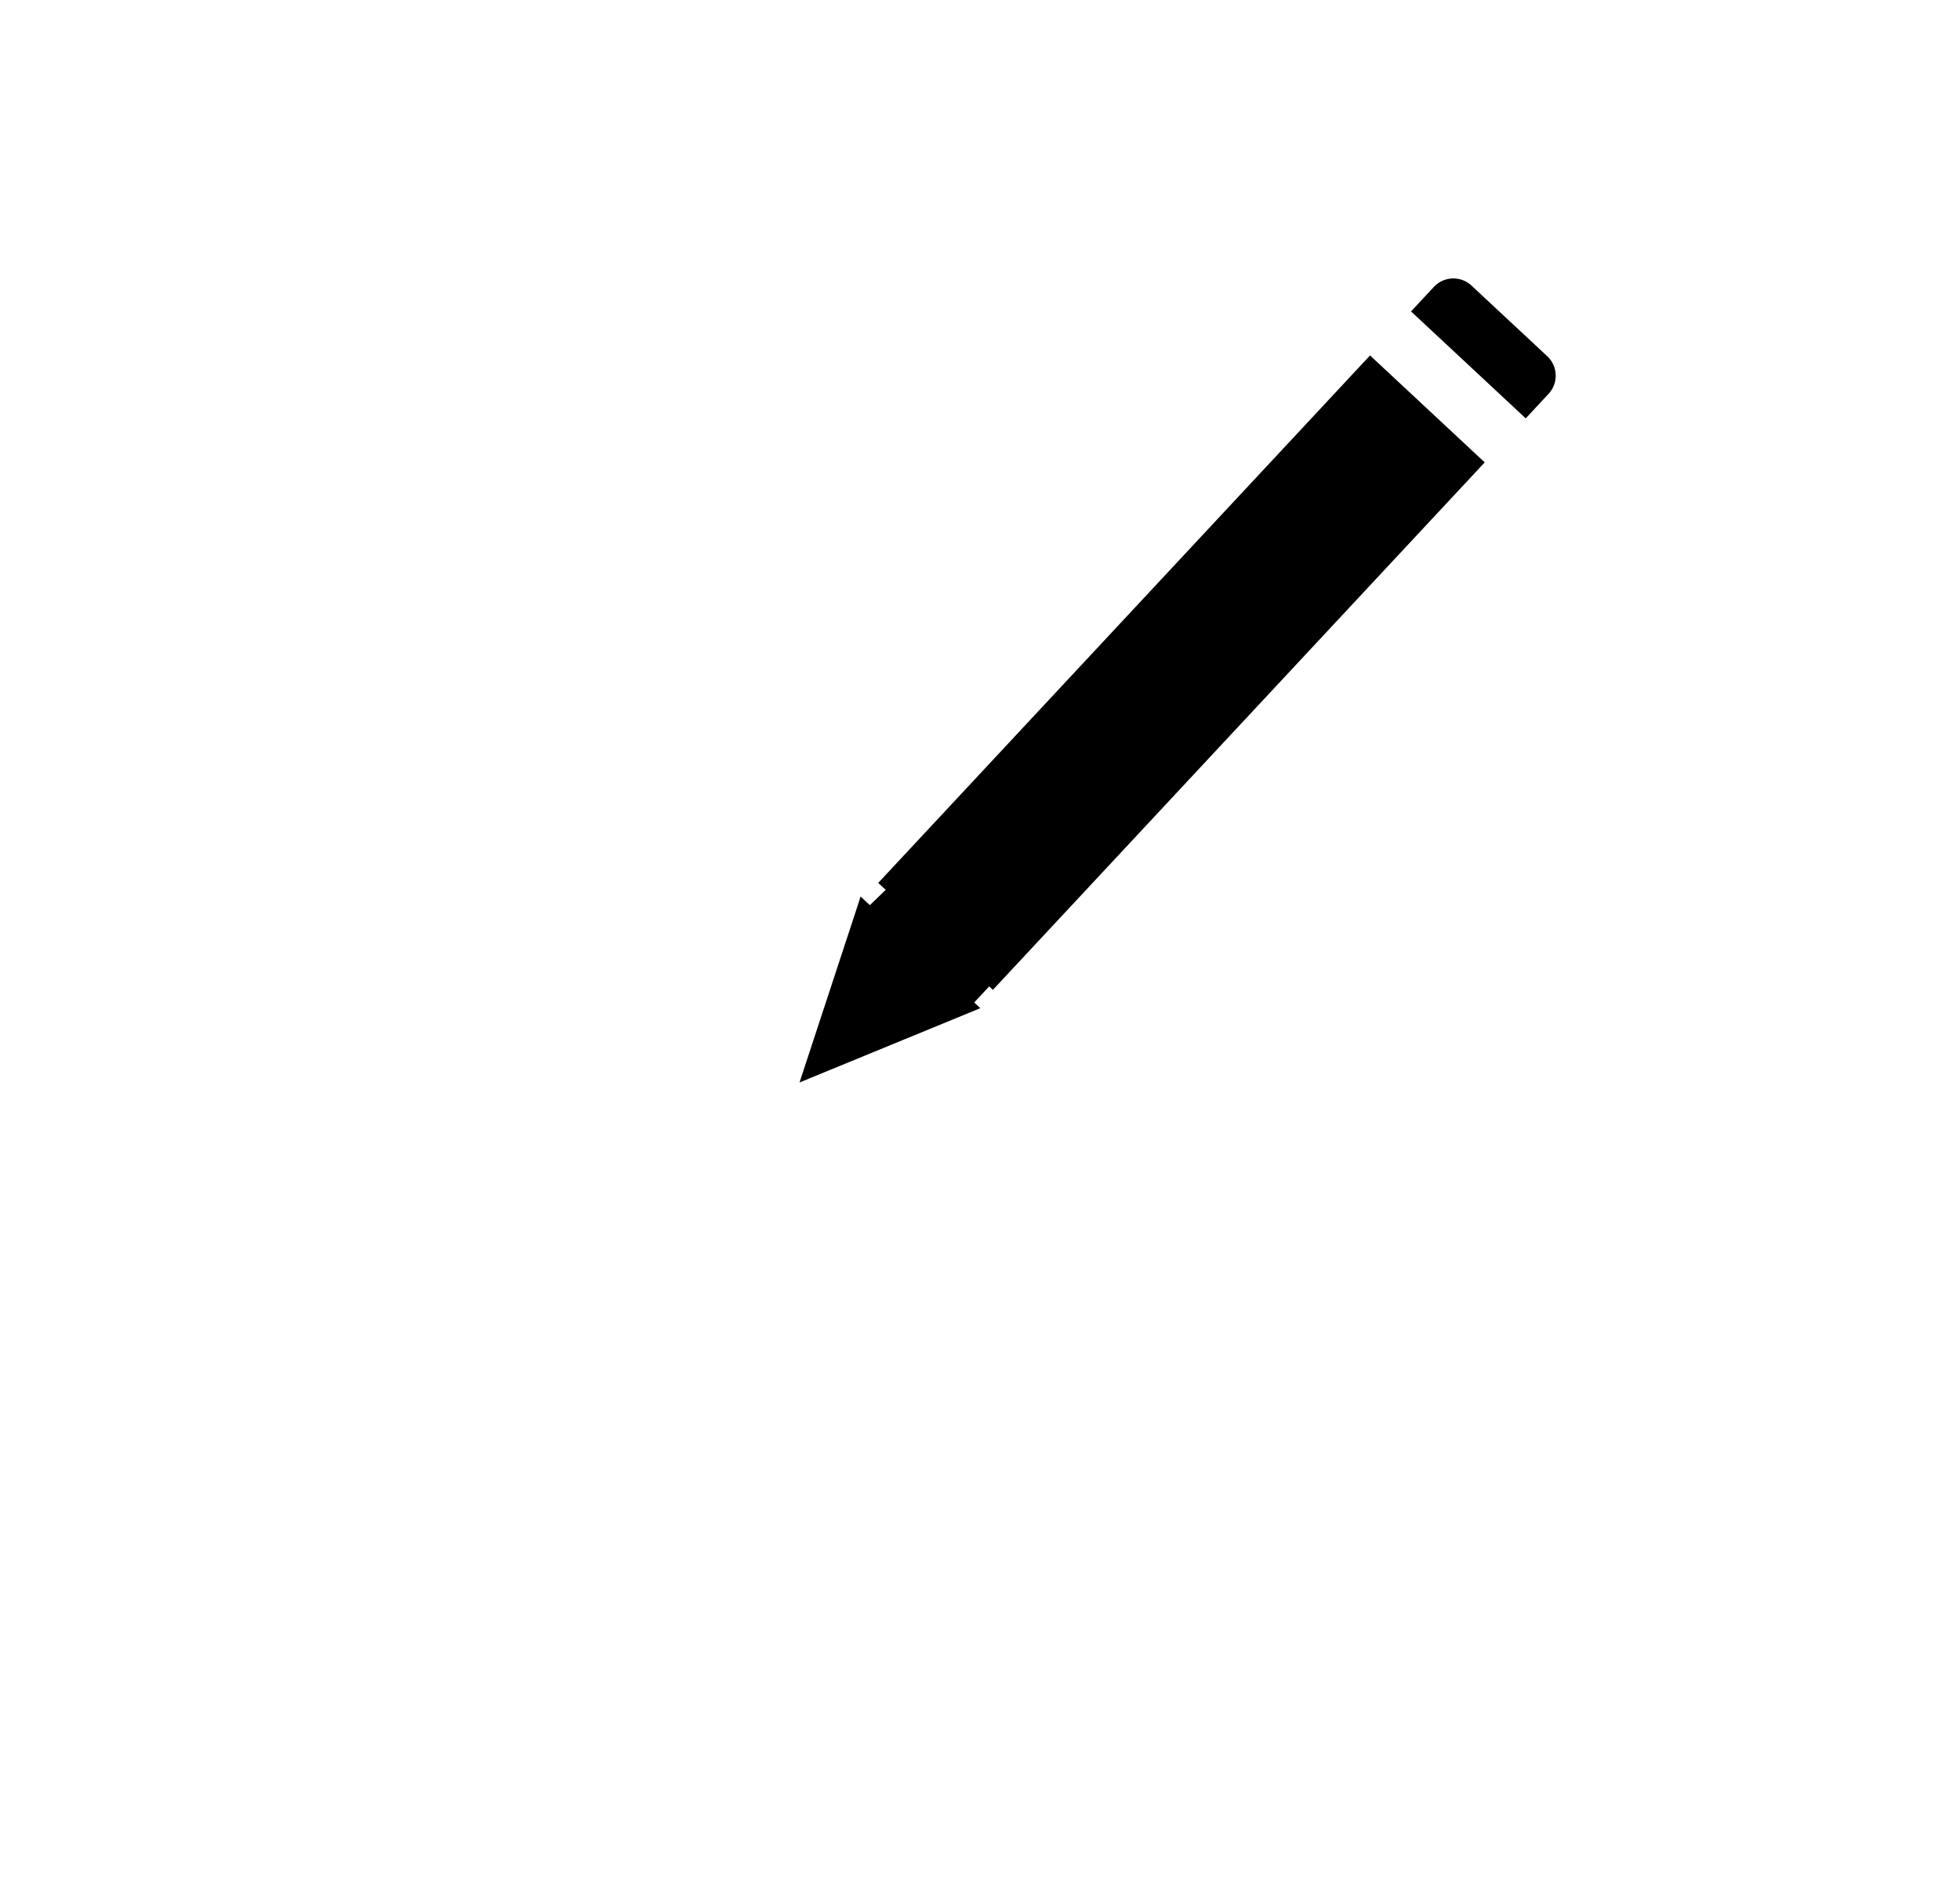 <svg xmlns="http://www.w3.org/2000/svg" xmlns:xlink="http://www.w3.org/1999/xlink" viewBox="0 0 74 71">
  <defs>
    <clipPath id="clip-Prancheta_16">
      <rect width="74" height="71"/>
    </clipPath>
  </defs>
  <g id="Prancheta_16" data-name="Prancheta – 16" clip-path="url(#clip-Prancheta_16)">
    <g id="Grupo_189" data-name="Grupo 189" transform="translate(4.882 7.466)">
      <g id="Grupo_186" data-name="Grupo 186" transform="translate(9.119 7.297)">
        <g id="Grupo_71" data-name="Grupo 71" transform="translate(0 0.658)">
          <g id="Grupo_54" data-name="Grupo 54">
            <g id="Caminho_288" data-name="Caminho 288" fill="none">
              <path d="M6.971,0h25.1A6.971,6.971,0,0,1,39.04,6.971V38.343a6.971,6.971,0,0,1-6.971,6.971H6.971A6.971,6.971,0,0,1,0,38.343V6.971A6.971,6.971,0,0,1,6.971,0Z" stroke="none"/>
              <path d="M 6.971 3 C 4.782 3 3 4.782 3 6.971 L 3 38.343 C 3 40.532 4.782 42.314 6.971 42.314 L 32.068 42.314 C 34.258 42.314 36.04 40.532 36.04 38.343 L 36.04 6.971 C 36.04 4.782 34.258 3 32.068 3 L 6.971 3 M 6.971 -3.814697265625e-06 L 32.068 -3.814697265625e-06 C 35.919 -3.814697265625e-06 39.04 3.121 39.04 6.971 L 39.04 38.343 C 39.04 42.193 35.919 45.314 32.068 45.314 L 6.971 45.314 C 3.121 45.314 -3.814697265625e-06 42.193 -3.814697265625e-06 38.343 L -3.814697265625e-06 6.971 C -3.814697265625e-06 3.121 3.121 -3.814697265625e-06 6.971 -3.814697265625e-06 Z" stroke="none" class="svg-fill"/>
            </g>
          </g>
        </g>
      </g>
      <path id="Subtração_9" data-name="Subtração 9" d="M21588.1-16828.912l0,0-.59-.27-5.648-2.594-.467-.213.467-.217,5.648-2.609.592-.277v.479l.83.043v-.385h27.227v5.92h-27.227v-.191h-.83v.316Zm31.6-.125h-1.27v-5.92h1.27a1.006,1.006,0,0,1,1,1v3.912A1.006,1.006,0,0,1,21619.7-16829.037Z" transform="translate(-2383.034 27296.422) rotate(-47)" class="svg-fill svg-stroke" stroke-linejoin="round" stroke-width="1"/>
    </g>
  </g>
</svg>
